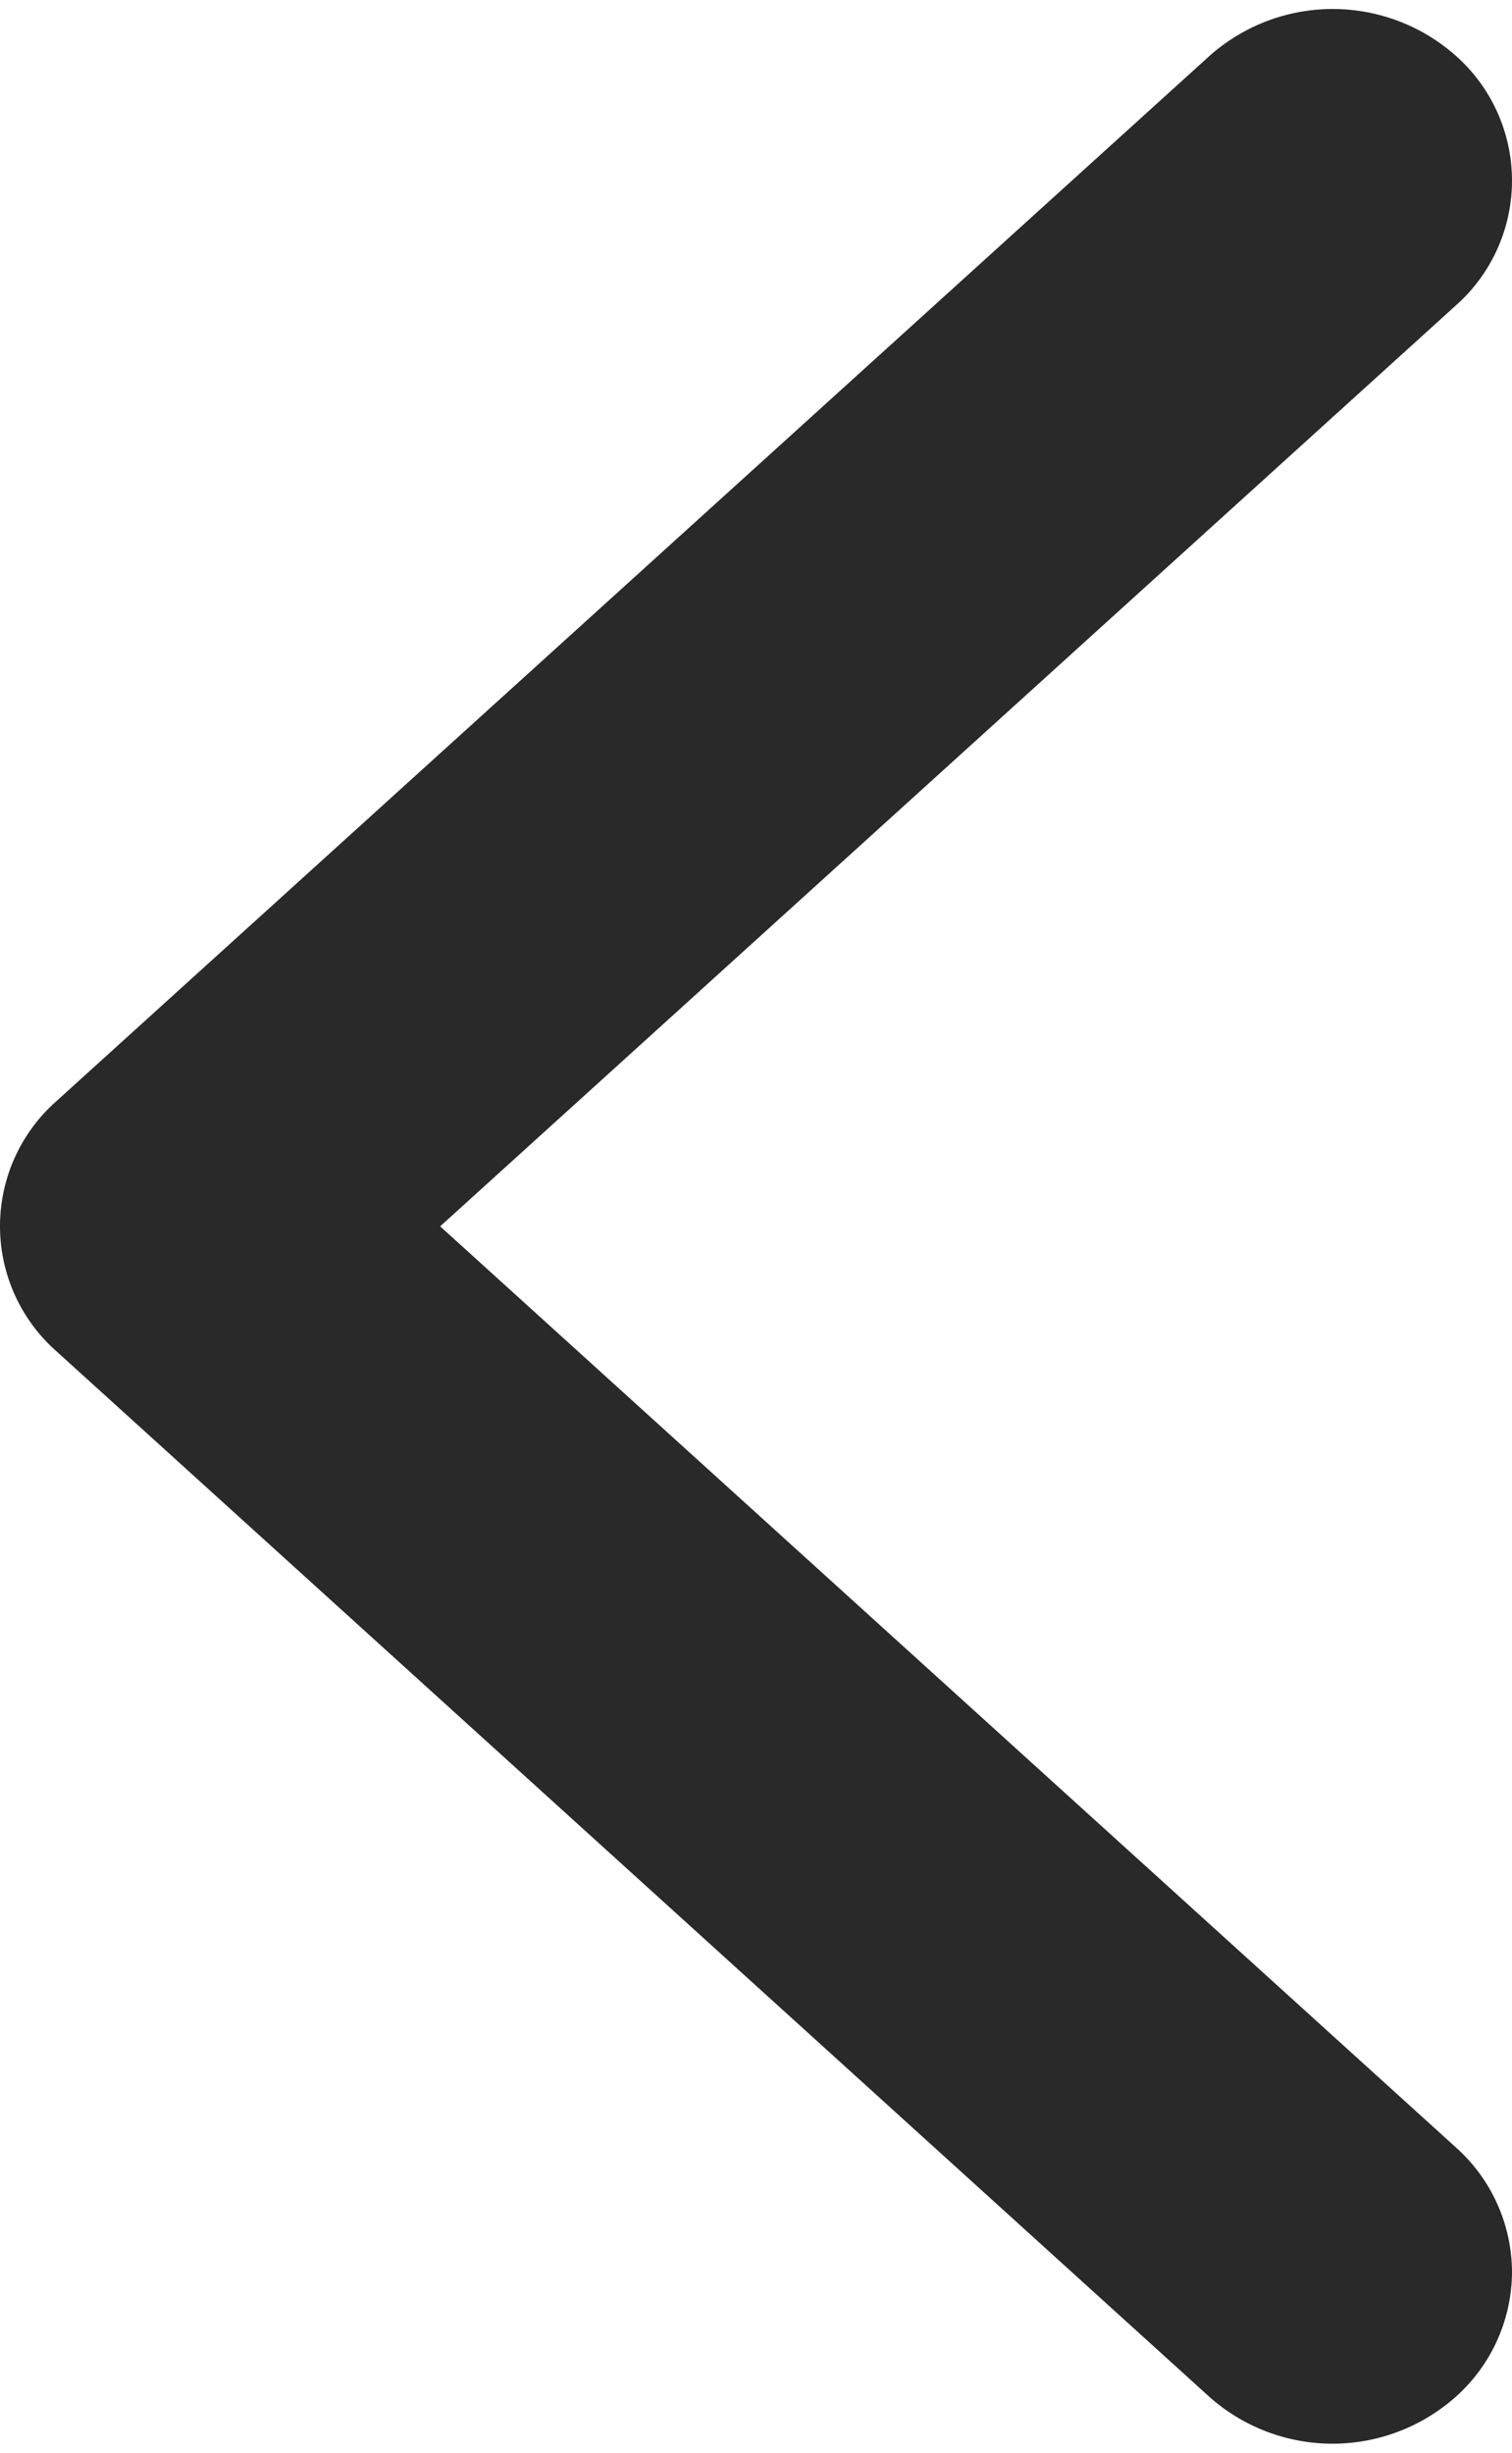 <svg xmlns="http://www.w3.org/2000/svg" width="15.595" height="25.292" viewBox="0 0 15.595 25.292">
    <g id="Group_5557" data-name="Group 5557" transform="translate(-55.405 -1224.458)">
        <path id="arrow_round_01" d="M.77,13.595a.733.733,0,0,0,.544-.249L11.554,2.051,21.793,13.346a.72.72,0,0,0,1.089,0,.912.912,0,0,0,0-1.2L12.1.249a.72.72,0,0,0-1.089,0L.226,12.144a.912.912,0,0,0,0,1.2A.734.734,0,0,0,.77,13.595Z" transform="translate(56.405 1248.658) rotate(-90)" fill="#c1c1c1" stroke="#292929" stroke-width="2"/>
    </g>
</svg>
